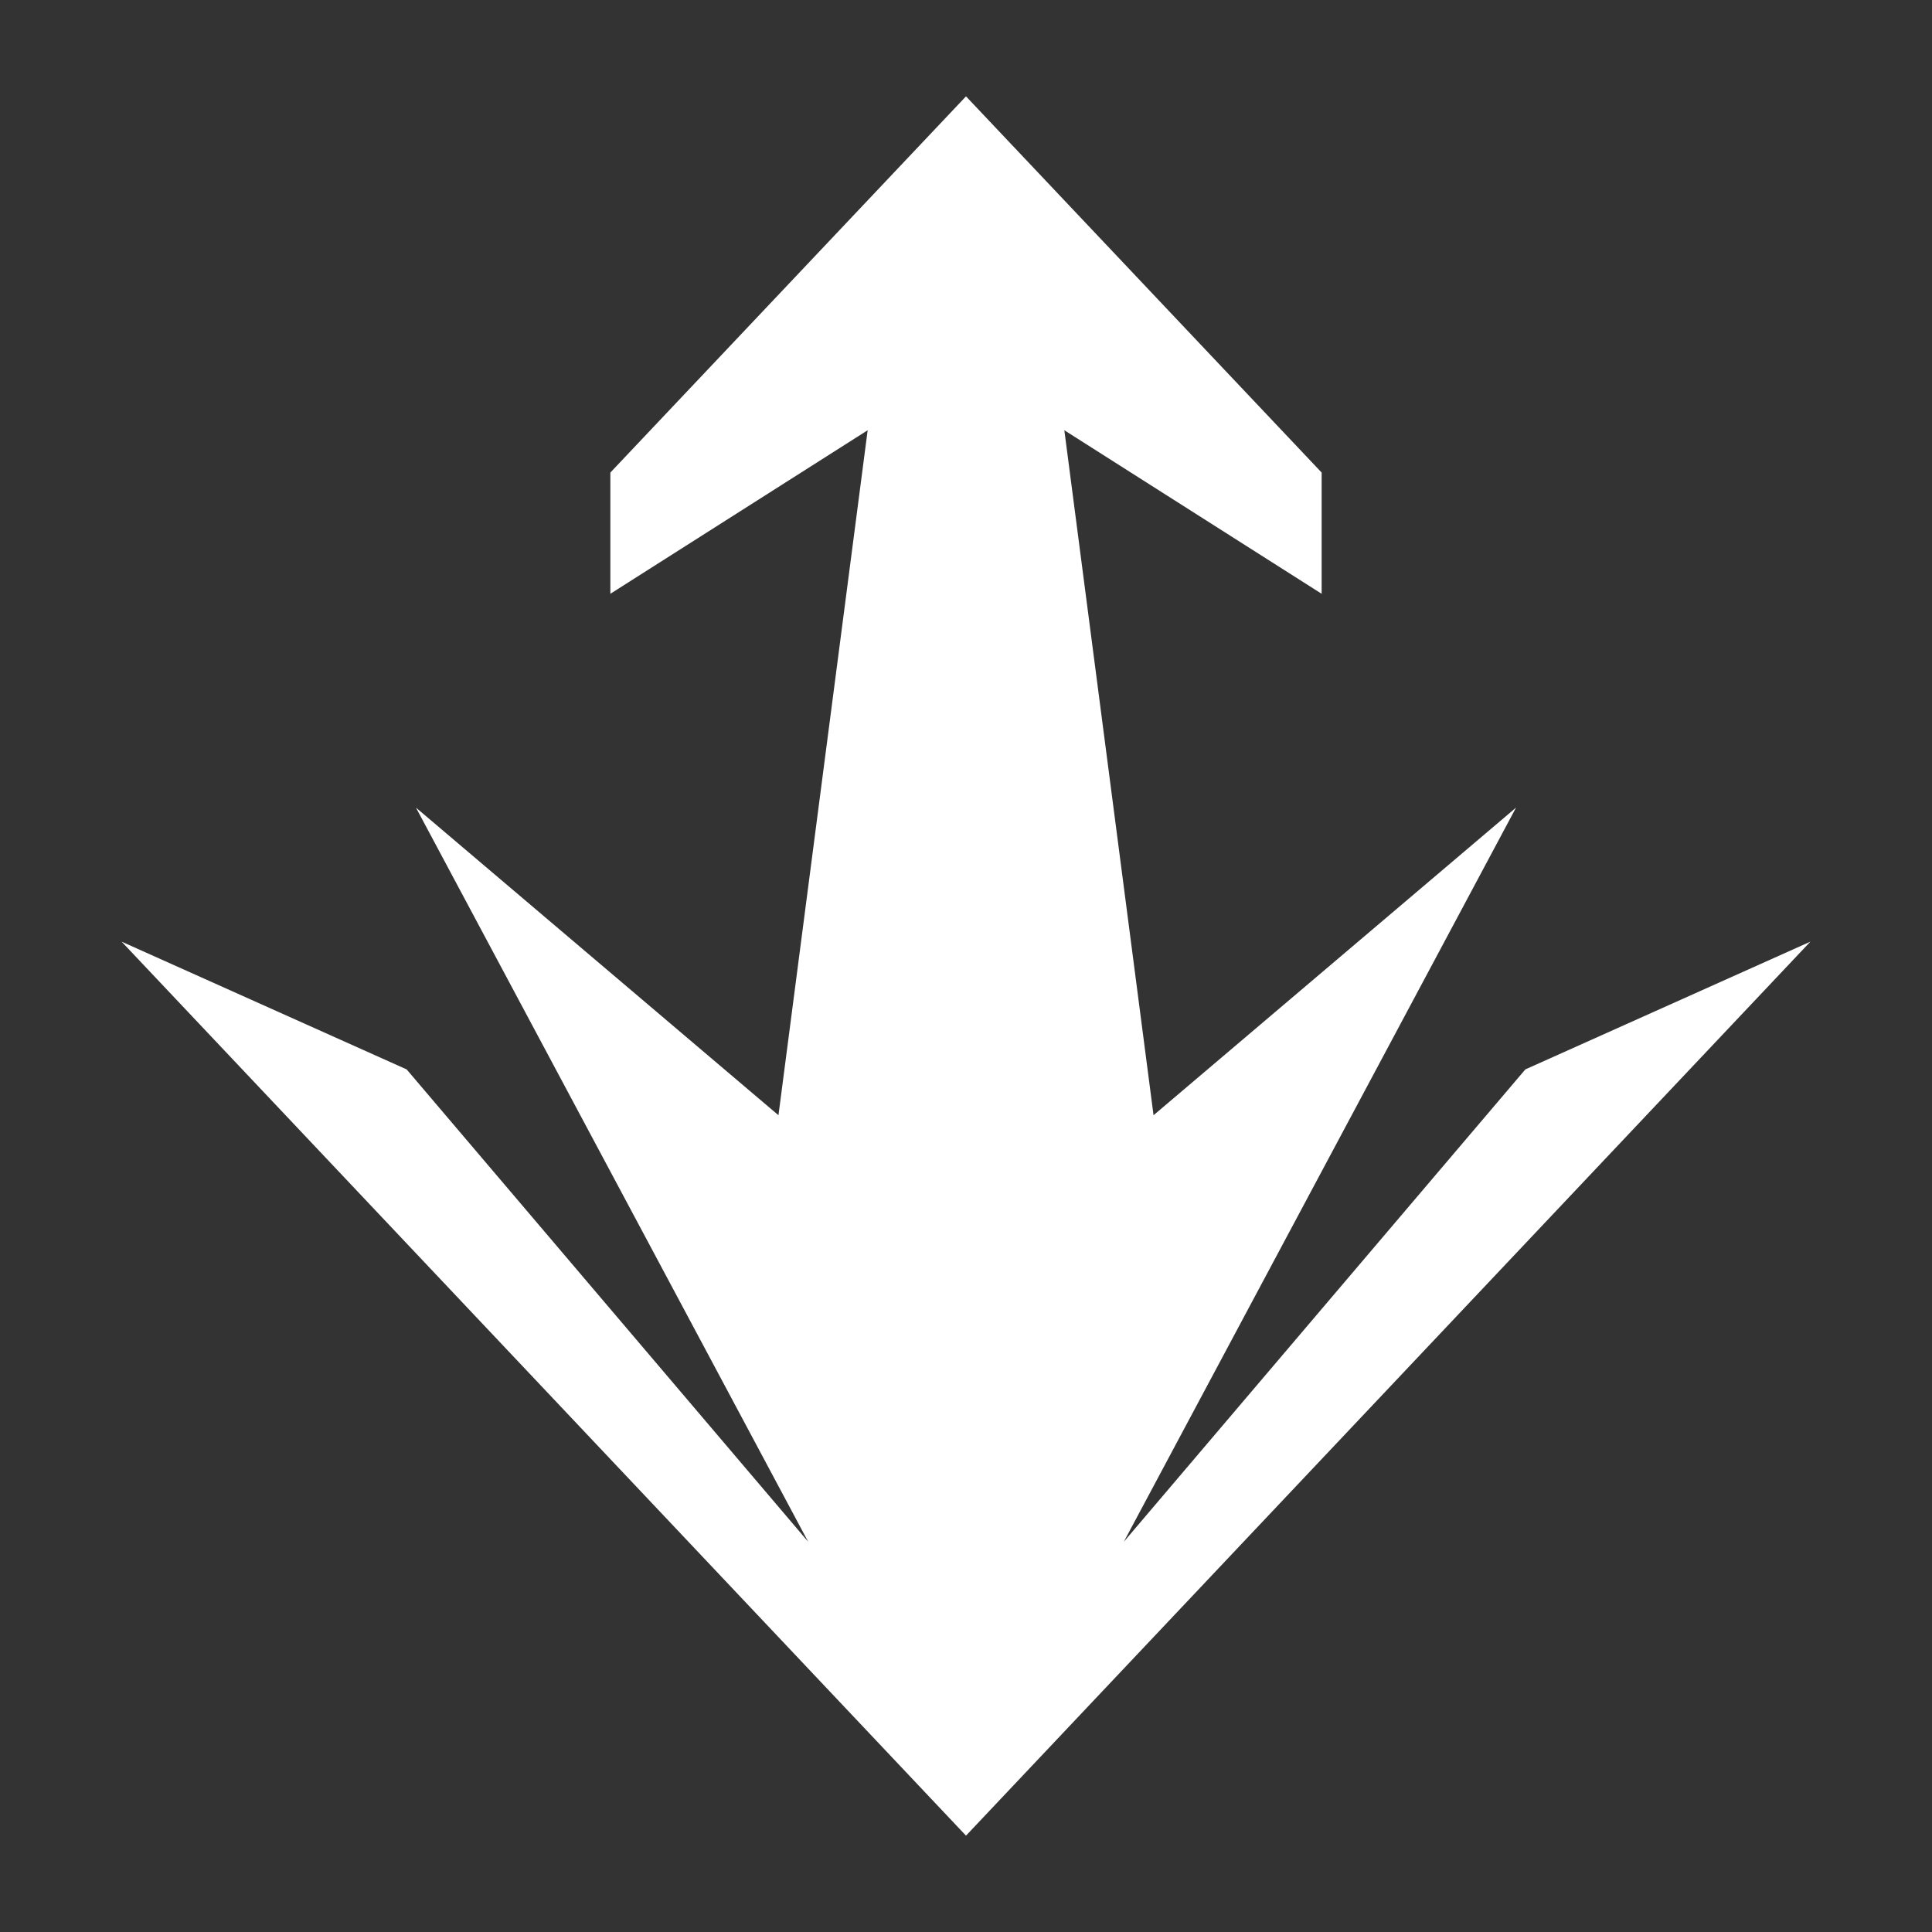 <svg width="100" height="100" viewBox="0 0 100 100" fill="none" xmlns="http://www.w3.org/2000/svg">
<rect x="0" y="0" width="100" height="100" fill="#333333" stroke="none"/>
<path d="M50 4.987L31.592 24.46V30.734L44.91 22.27L40.293 57.724L21.53 41.803L41.832 79.802L21.048 55.352L6.295 48.74L50 95.013L93.705 48.74L78.952 55.352L58.168 79.802L78.469 41.803L59.707 57.724L55.09 22.27L68.408 30.734V24.46L50 4.987Z" fill="white"/>
</svg>
